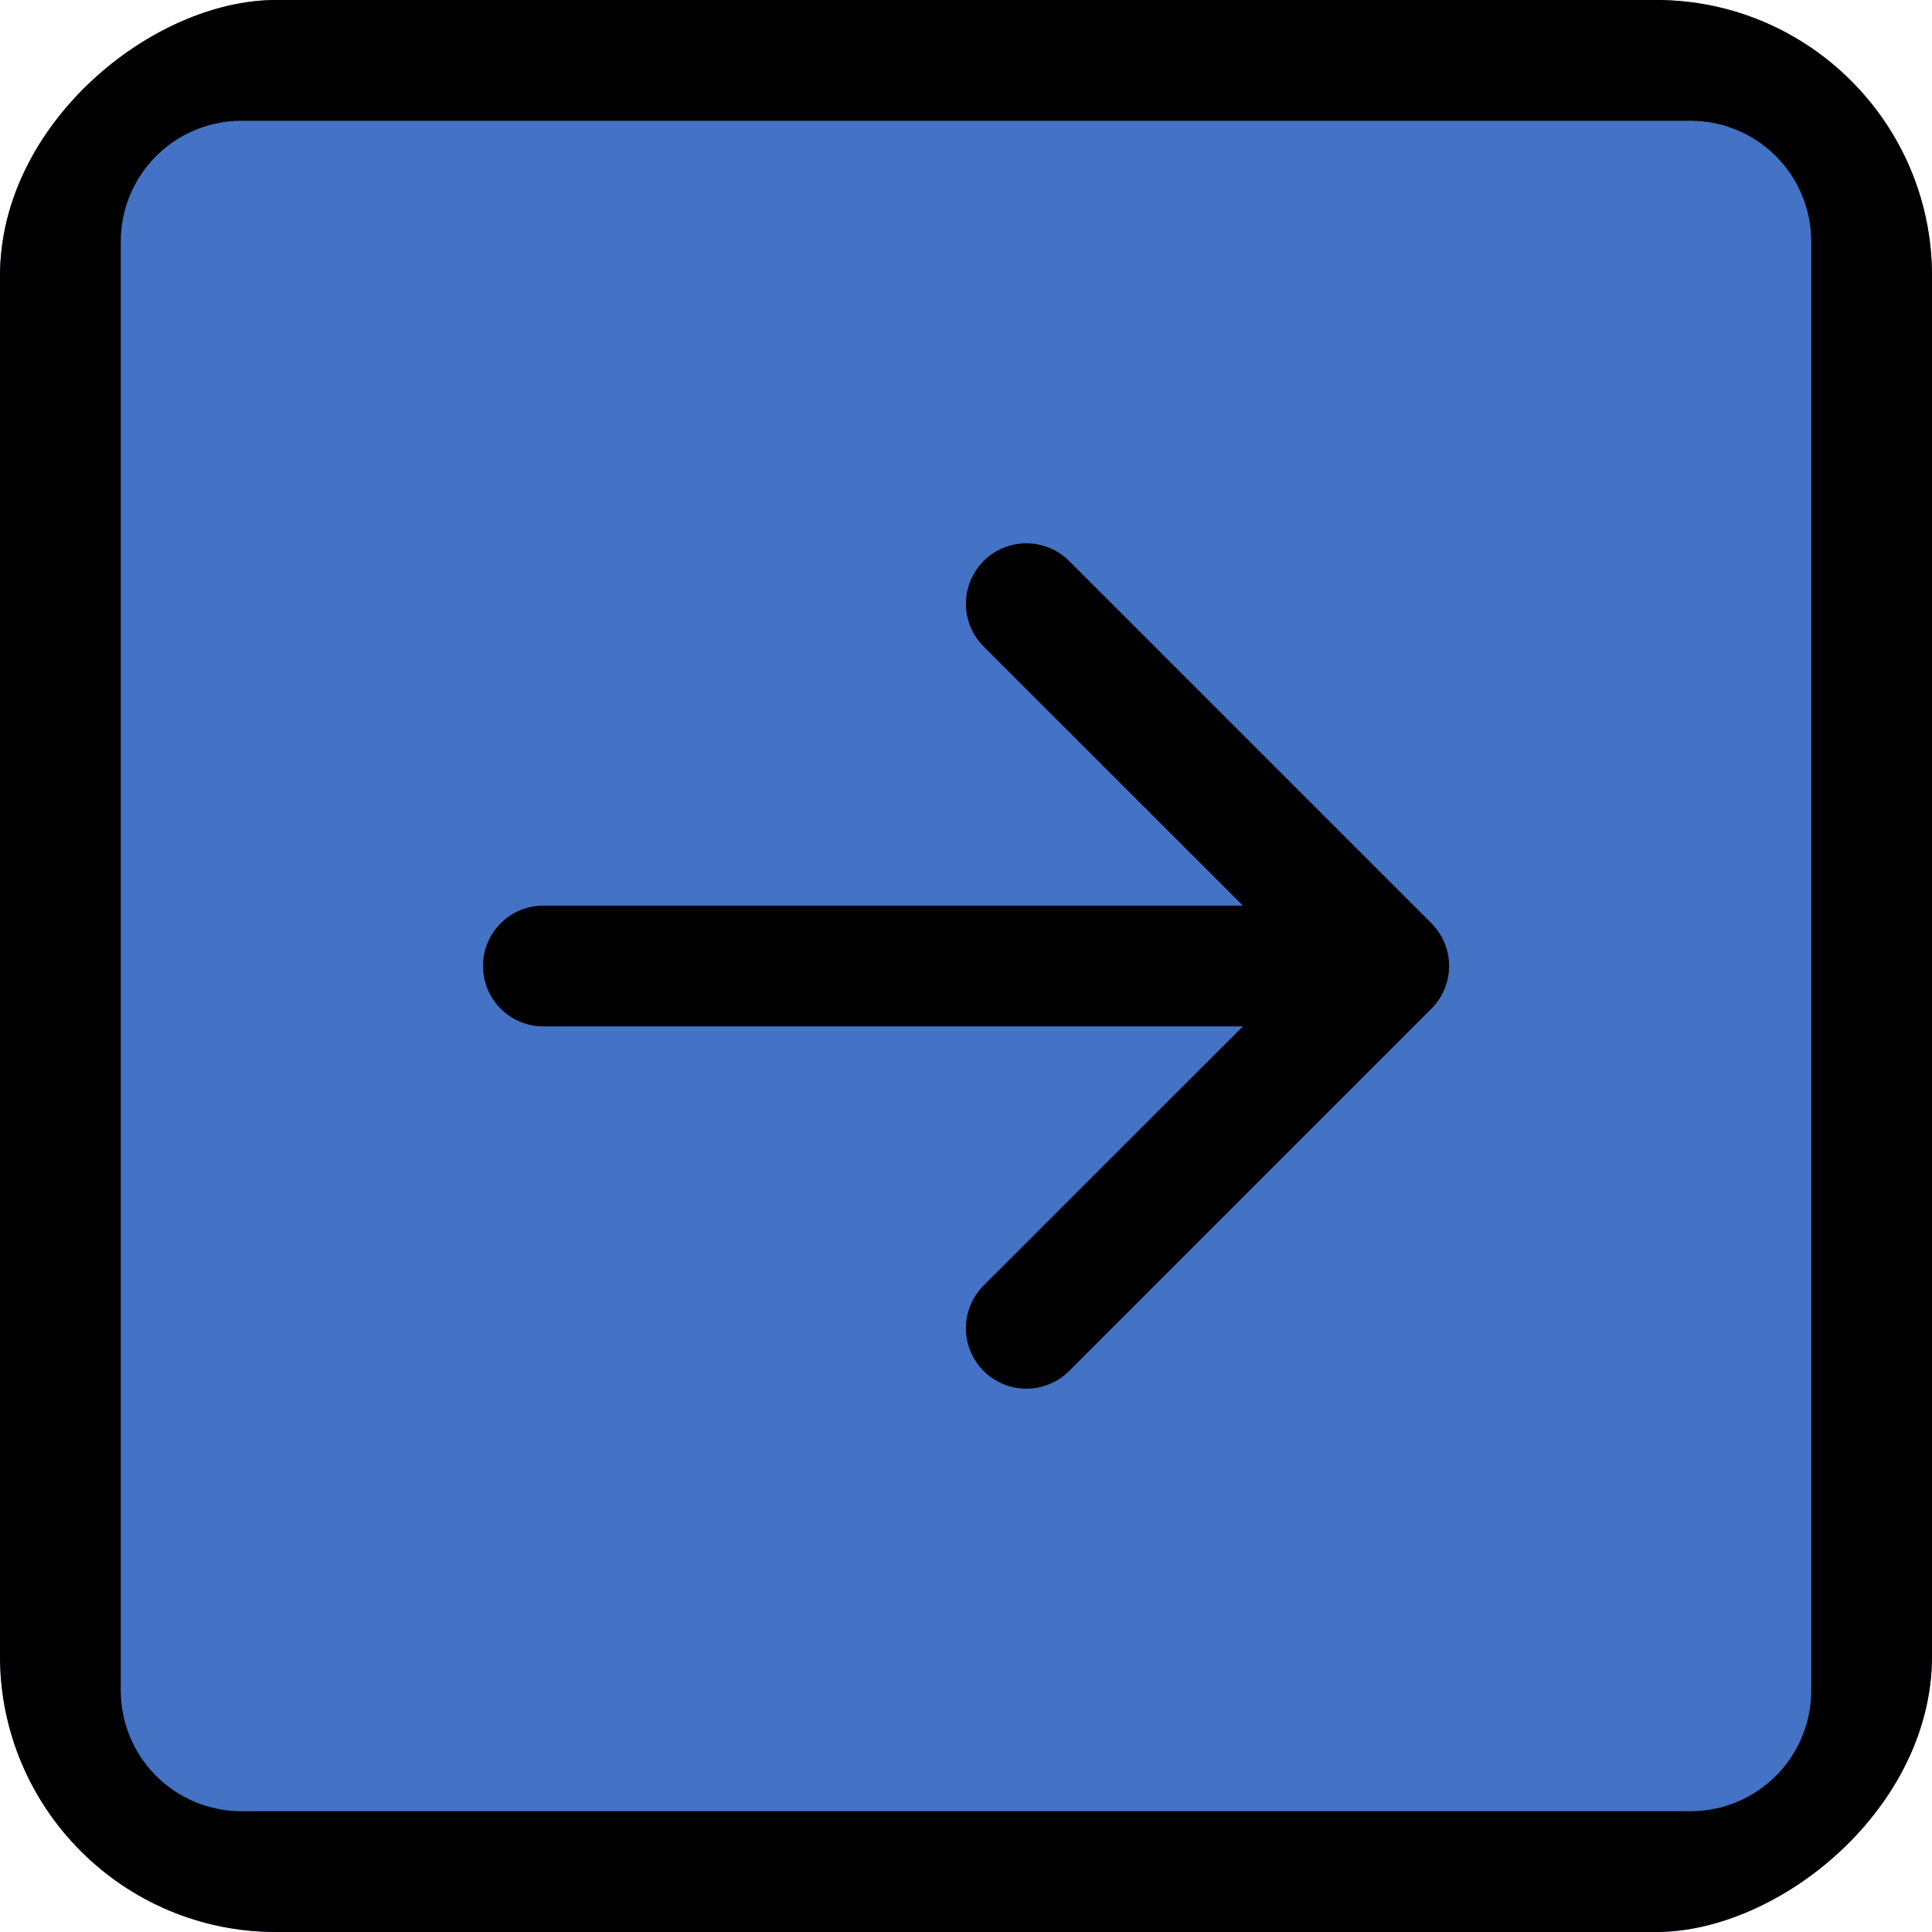 <svg width="70" height="70" viewBox="0 0 70 70" fill="none" xmlns="http://www.w3.org/2000/svg">
<g clip-path="url(#clip0_2_207)">
<rect y="70" width="70" height="70" rx="10" transform="rotate(-90 0 70)" fill="
#4472c4"/>
<path fill-rule="evenodd" clip-rule="evenodd" d="M8.75 4.375C7.59 4.375 6.477 4.836 5.656 5.656C4.836 6.477 4.375 7.59 4.375 8.75L4.375 61.25C4.375 62.41 4.836 63.523 5.656 64.344C6.477 65.164 7.59 65.625 8.75 65.625L61.25 65.625C62.41 65.625 63.523 65.164 64.344 64.344C65.164 63.523 65.625 62.41 65.625 61.25L65.625 8.75C65.625 7.59 65.164 6.477 64.344 5.656C63.523 4.836 62.41 4.375 61.25 4.375L8.75 4.375ZM8.75 70C6.429 70 4.204 69.078 2.563 67.437C0.922 65.796 0 63.571 0 61.25L0 8.75C0 6.429 0.922 4.204 2.563 2.563C4.204 0.922 6.429 0 8.75 0L61.25 0C63.571 0 65.796 0.922 67.437 2.563C69.078 4.204 70 6.429 70 8.75L70 61.25C70 63.571 69.078 65.796 67.437 67.437C65.796 69.078 63.571 70 61.25 70L8.75 70ZM19.688 32.812C19.107 32.812 18.551 33.043 18.141 33.453C17.73 33.863 17.5 34.42 17.5 35C17.5 35.58 17.73 36.137 18.141 36.547C18.551 36.957 19.107 37.188 19.688 37.188L45.032 37.188L35.639 46.576C35.228 46.987 34.997 47.544 34.997 48.125C34.997 48.706 35.228 49.263 35.639 49.674C36.05 50.084 36.607 50.315 37.188 50.315C37.768 50.315 38.325 50.084 38.736 49.674L51.861 36.549C52.065 36.346 52.227 36.104 52.337 35.838C52.447 35.573 52.504 35.288 52.504 35C52.504 34.712 52.447 34.427 52.337 34.162C52.227 33.896 52.065 33.654 51.861 33.451L38.736 20.326C38.325 19.916 37.768 19.685 37.188 19.685C36.607 19.685 36.05 19.916 35.639 20.326C35.228 20.737 34.997 21.294 34.997 21.875C34.997 22.456 35.228 23.013 35.639 23.424L45.032 32.812L19.688 32.812Z" fill="black"/>
</g>
<defs>
<clipPath id="clip0_2_207">
<rect y="70" width="70" height="70" rx="10" transform="rotate(-90 0 70)" fill="white"/>
</clipPath>
</defs>
</svg>
